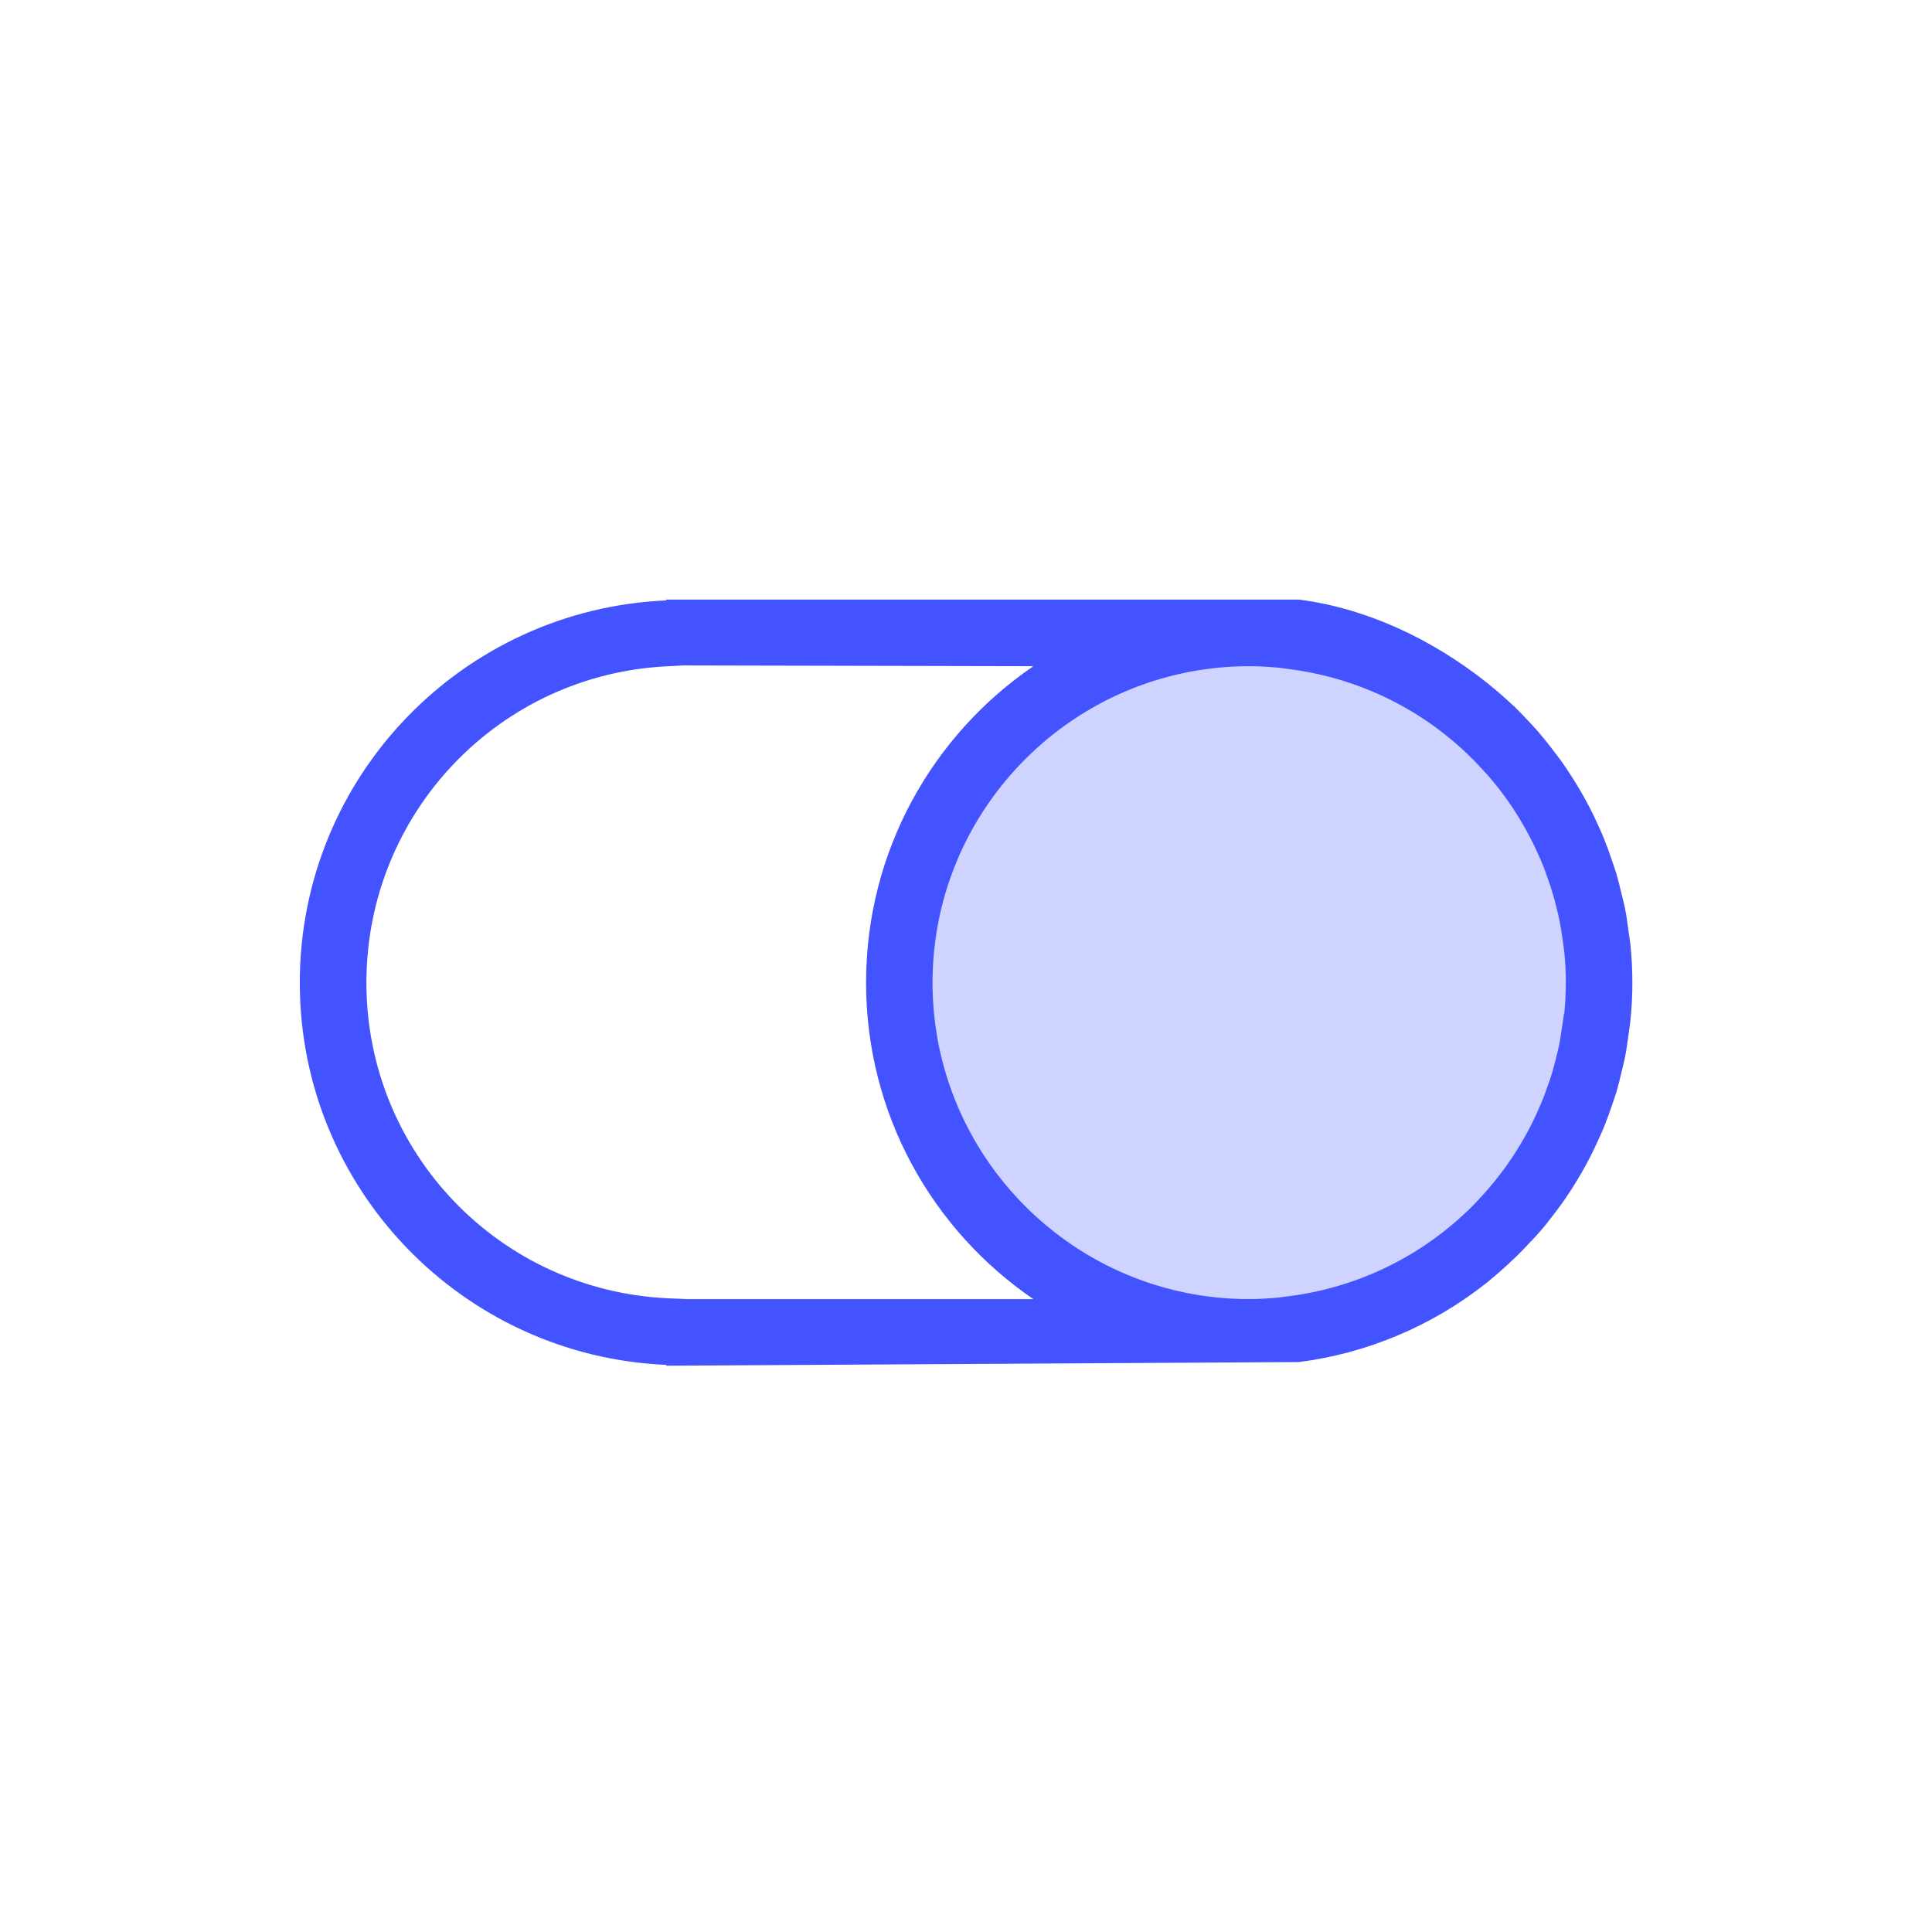 <svg width="58" height="58" viewBox="0 0 58 58" fill="none" xmlns="http://www.w3.org/2000/svg">
<path opacity="0.25" d="M37.5 40C43.299 40 48 35.299 48 29.5C48 23.701 43.299 19 37.5 19C31.701 19 27 23.701 27 29.5C27 35.299 31.701 40 37.5 40Z" fill="#4353FF"/>
<path d="M45.963 37.267C46.04 37.184 46.117 37.102 46.191 37.017C46.341 36.849 46.478 36.677 46.611 36.501C46.821 36.233 47.018 35.955 47.201 35.667C47.388 35.374 47.561 35.073 47.721 34.764C47.801 34.61 47.877 34.452 47.949 34.294C48.025 34.133 48.097 33.969 48.165 33.804C48.235 33.628 48.3 33.447 48.363 33.267C48.419 33.109 48.473 32.953 48.523 32.792C48.583 32.592 48.631 32.387 48.68 32.182C48.715 32.032 48.755 31.886 48.785 31.735C48.831 31.495 48.862 31.255 48.895 31.015C48.911 30.887 48.935 30.765 48.947 30.635C48.984 30.262 49.005 29.885 49.005 29.505C49.005 29.125 48.985 28.745 48.948 28.375C48.936 28.245 48.912 28.121 48.895 27.995C48.863 27.755 48.832 27.512 48.785 27.275C48.755 27.125 48.715 26.977 48.679 26.828C48.629 26.623 48.581 26.418 48.521 26.218C48.471 26.056 48.415 25.9 48.361 25.742C48.298 25.562 48.236 25.382 48.164 25.204C48.097 25.039 48.025 24.875 47.95 24.714C47.799 24.382 47.631 24.058 47.447 23.744C47.265 23.432 47.069 23.129 46.861 22.834C46.779 22.723 46.696 22.613 46.611 22.504C46.478 22.328 46.339 22.156 46.196 21.988C46.124 21.903 46.046 21.821 45.971 21.738C45.805 21.558 45.635 21.382 45.461 21.21C45.403 21.157 45.344 21.107 45.291 21.055C45.085 20.866 44.873 20.684 44.655 20.509L44.619 20.481C42.995 19.197 41.053 18.267 39 18H20V18.025C13.883 18.29 9 23.318 9 29.5C9 35.682 13.883 40.71 20 40.975V41L39 40.89C41.05 40.624 42.99 39.807 44.612 38.525L44.649 38.497C44.864 38.32 45.074 38.138 45.279 37.949C45.334 37.892 45.393 37.842 45.449 37.789C45.626 37.621 45.797 37.445 45.959 37.262L45.963 37.267ZM46.953 30.422C46.94 30.552 46.917 30.677 46.899 30.804C46.871 30.974 46.849 31.144 46.819 31.31C46.789 31.47 46.743 31.63 46.709 31.788C46.673 31.914 46.643 32.04 46.609 32.163C46.556 32.339 46.497 32.513 46.433 32.685C46.398 32.785 46.363 32.883 46.325 32.98C46.251 33.162 46.172 33.342 46.088 33.52C46.05 33.6 46.013 33.68 45.973 33.76C45.746 34.206 45.486 34.633 45.195 35.04C45.159 35.09 45.122 35.137 45.085 35.186C44.948 35.369 44.805 35.547 44.655 35.72L44.565 35.82C44.403 36.003 44.234 36.18 44.058 36.35L44.018 36.387C42.569 37.764 40.72 38.647 38.738 38.907L38.372 38.954C38.081 38.983 37.788 38.999 37.495 39C32.257 39 27.995 34.738 27.995 29.5C27.995 24.262 32.262 20 37.5 20C37.796 20 38.087 20.018 38.376 20.044L38.741 20.092C40.726 20.351 42.577 21.233 44.028 22.612C44.218 22.793 44.4 22.982 44.575 23.178C44.605 23.21 44.638 23.243 44.668 23.278C44.858 23.496 45.038 23.723 45.208 23.958C45.499 24.364 45.758 24.792 45.984 25.238C46.024 25.316 46.061 25.395 46.099 25.475C46.183 25.653 46.262 25.832 46.335 26.015C46.375 26.113 46.408 26.213 46.443 26.311C46.506 26.487 46.566 26.661 46.618 26.837C46.656 26.961 46.686 27.087 46.718 27.212C46.758 27.37 46.798 27.528 46.828 27.69C46.861 27.857 46.883 28.027 46.908 28.196C46.925 28.323 46.948 28.449 46.961 28.578C47.023 29.192 47.023 29.81 46.961 30.424L46.953 30.422ZM20.63 39L20.086 38.977C14.99 38.757 11 34.594 11 29.5C11 24.406 14.99 20.22 20.086 20L20.502 19.977L31.022 20C27.992 22.07 26 25.552 26 29.5C26 33.448 27.99 36.93 31.022 39H20.63Z" fill="#4353FF"/>
</svg>
